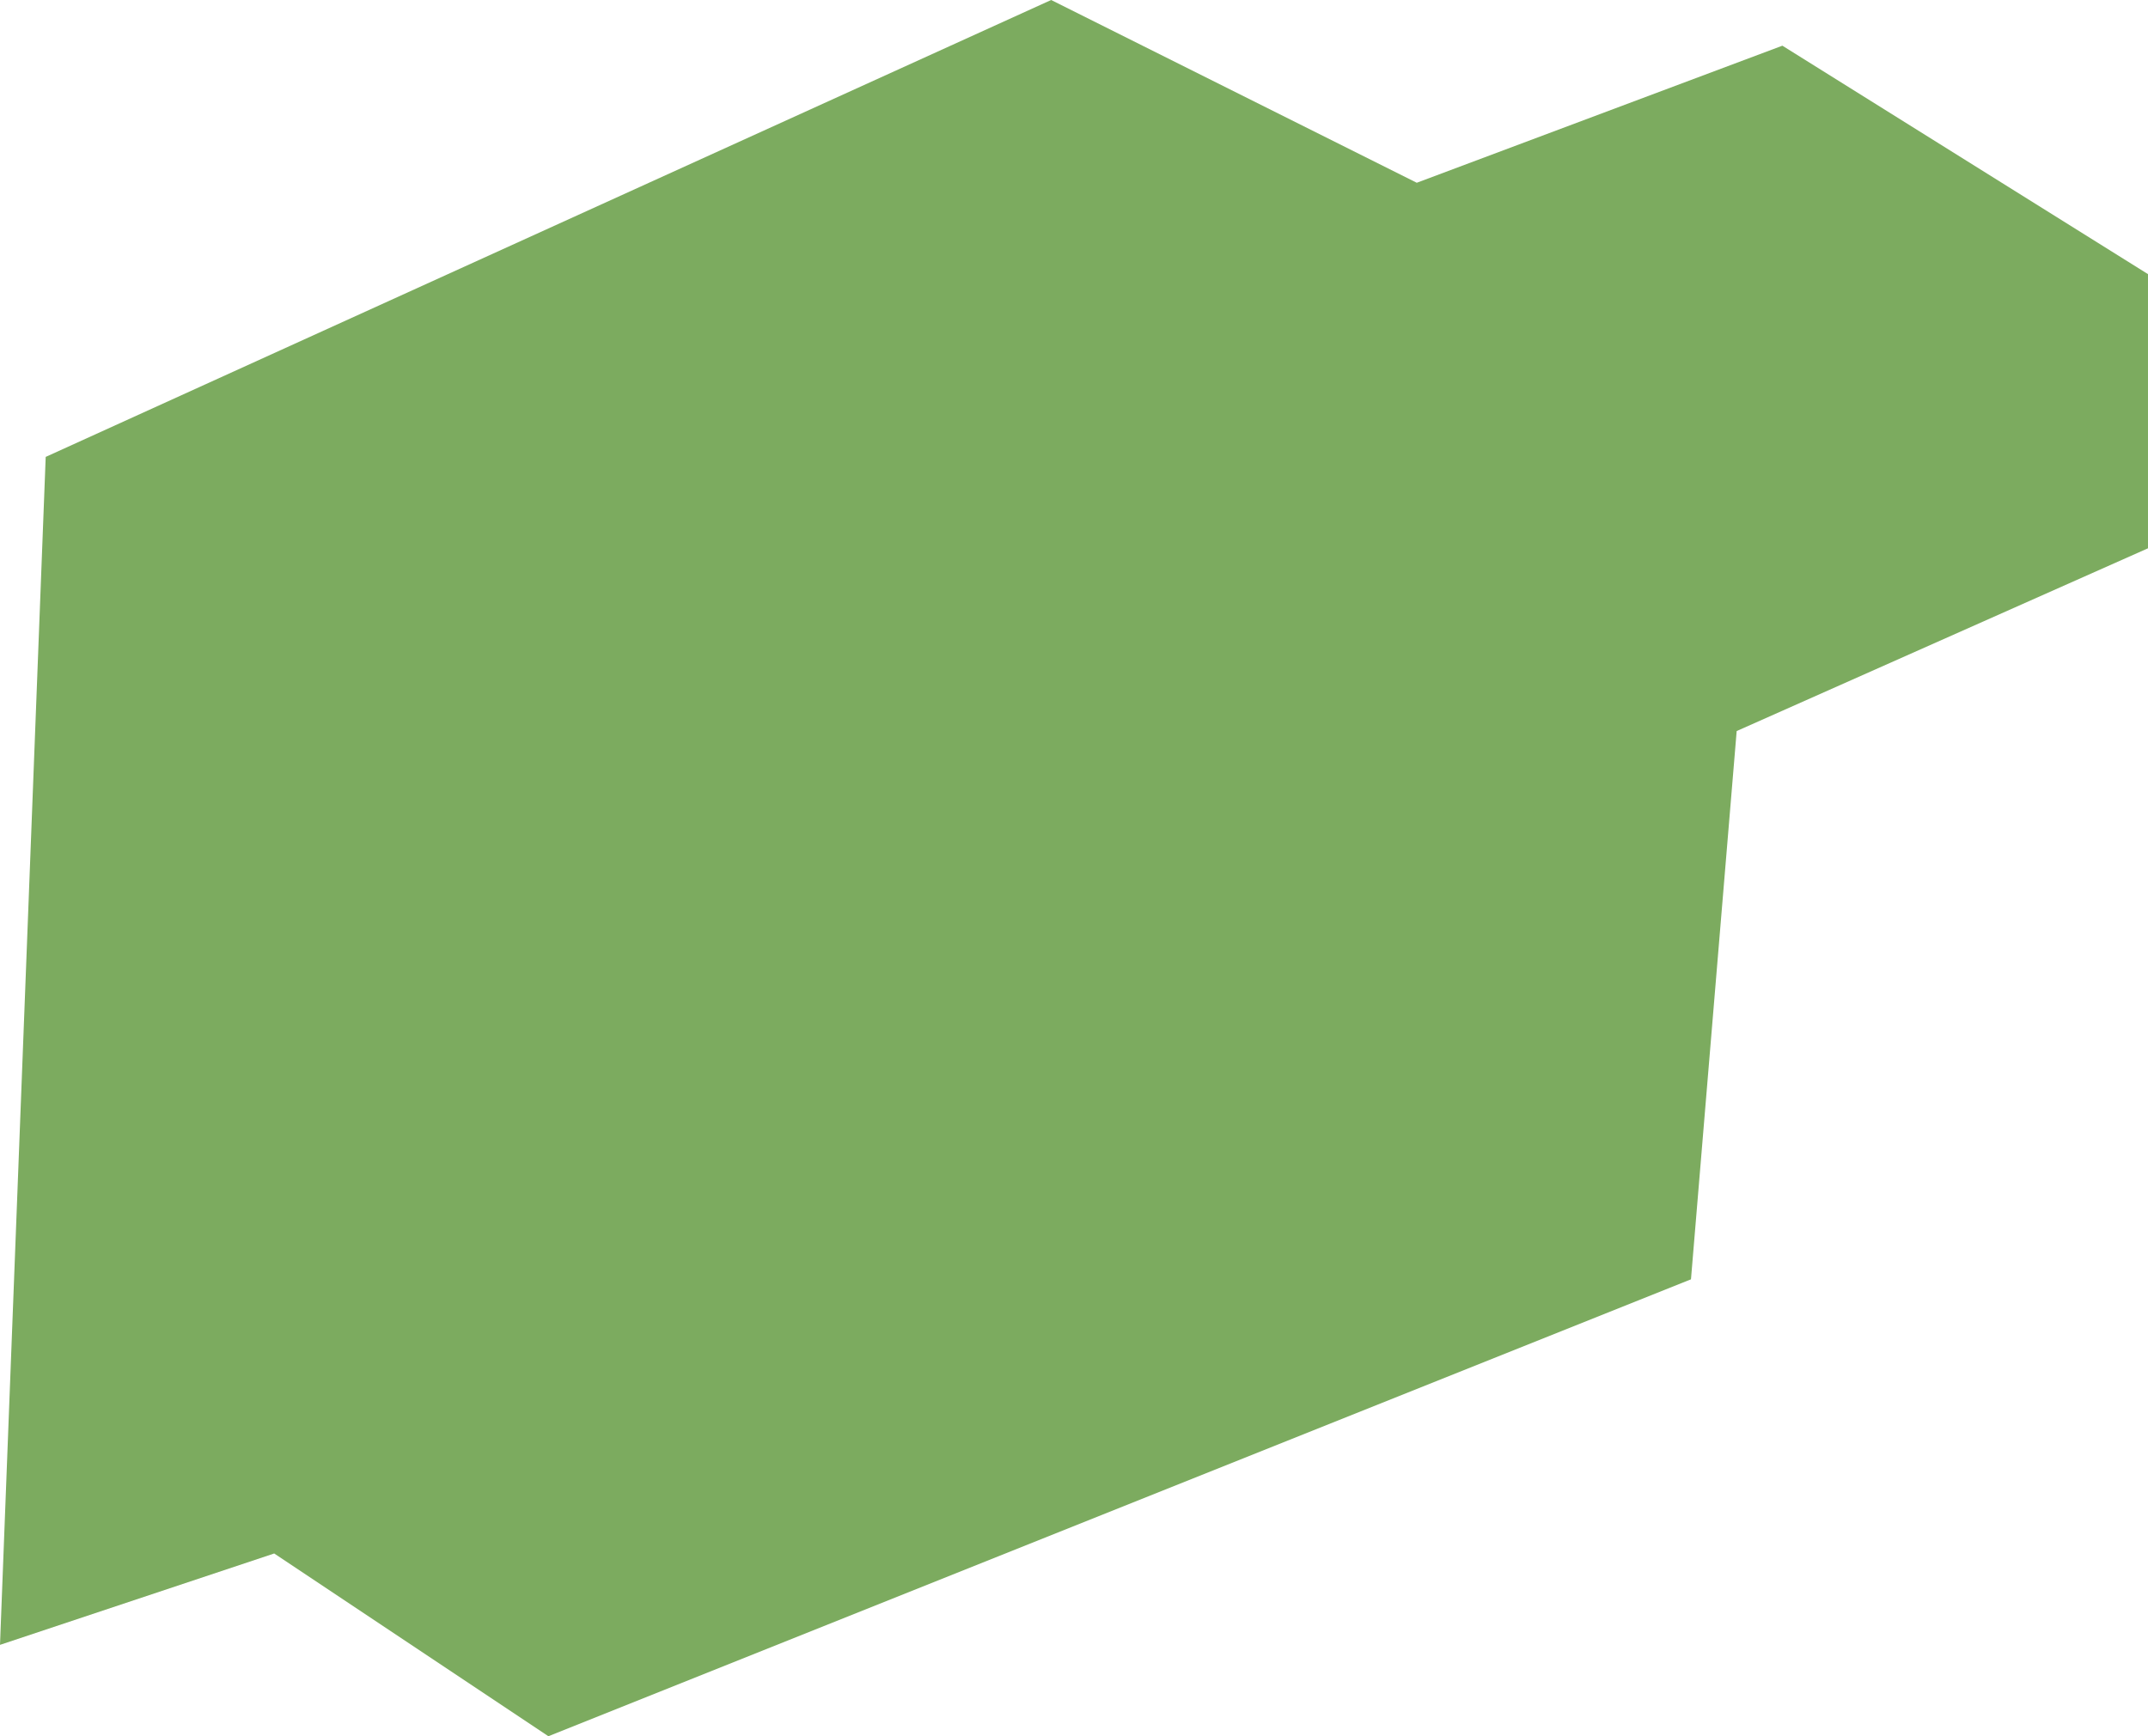 <svg xmlns="http://www.w3.org/2000/svg" width="47" height="38" viewBox="0 0 47 38">
<defs>
    <style>
      .cls-1 {
        fill: #5c9637;
        fill-rule: evenodd;
        opacity: 0.8;
      }
    </style>
  </defs>
  <path class="cls-1" d="M688,297l1-26,22-10,8,4,8-3,8,5v6l-9,4-1,12-25,10-6-4Z" transform="translate(-688 -261)"/>
</svg>
